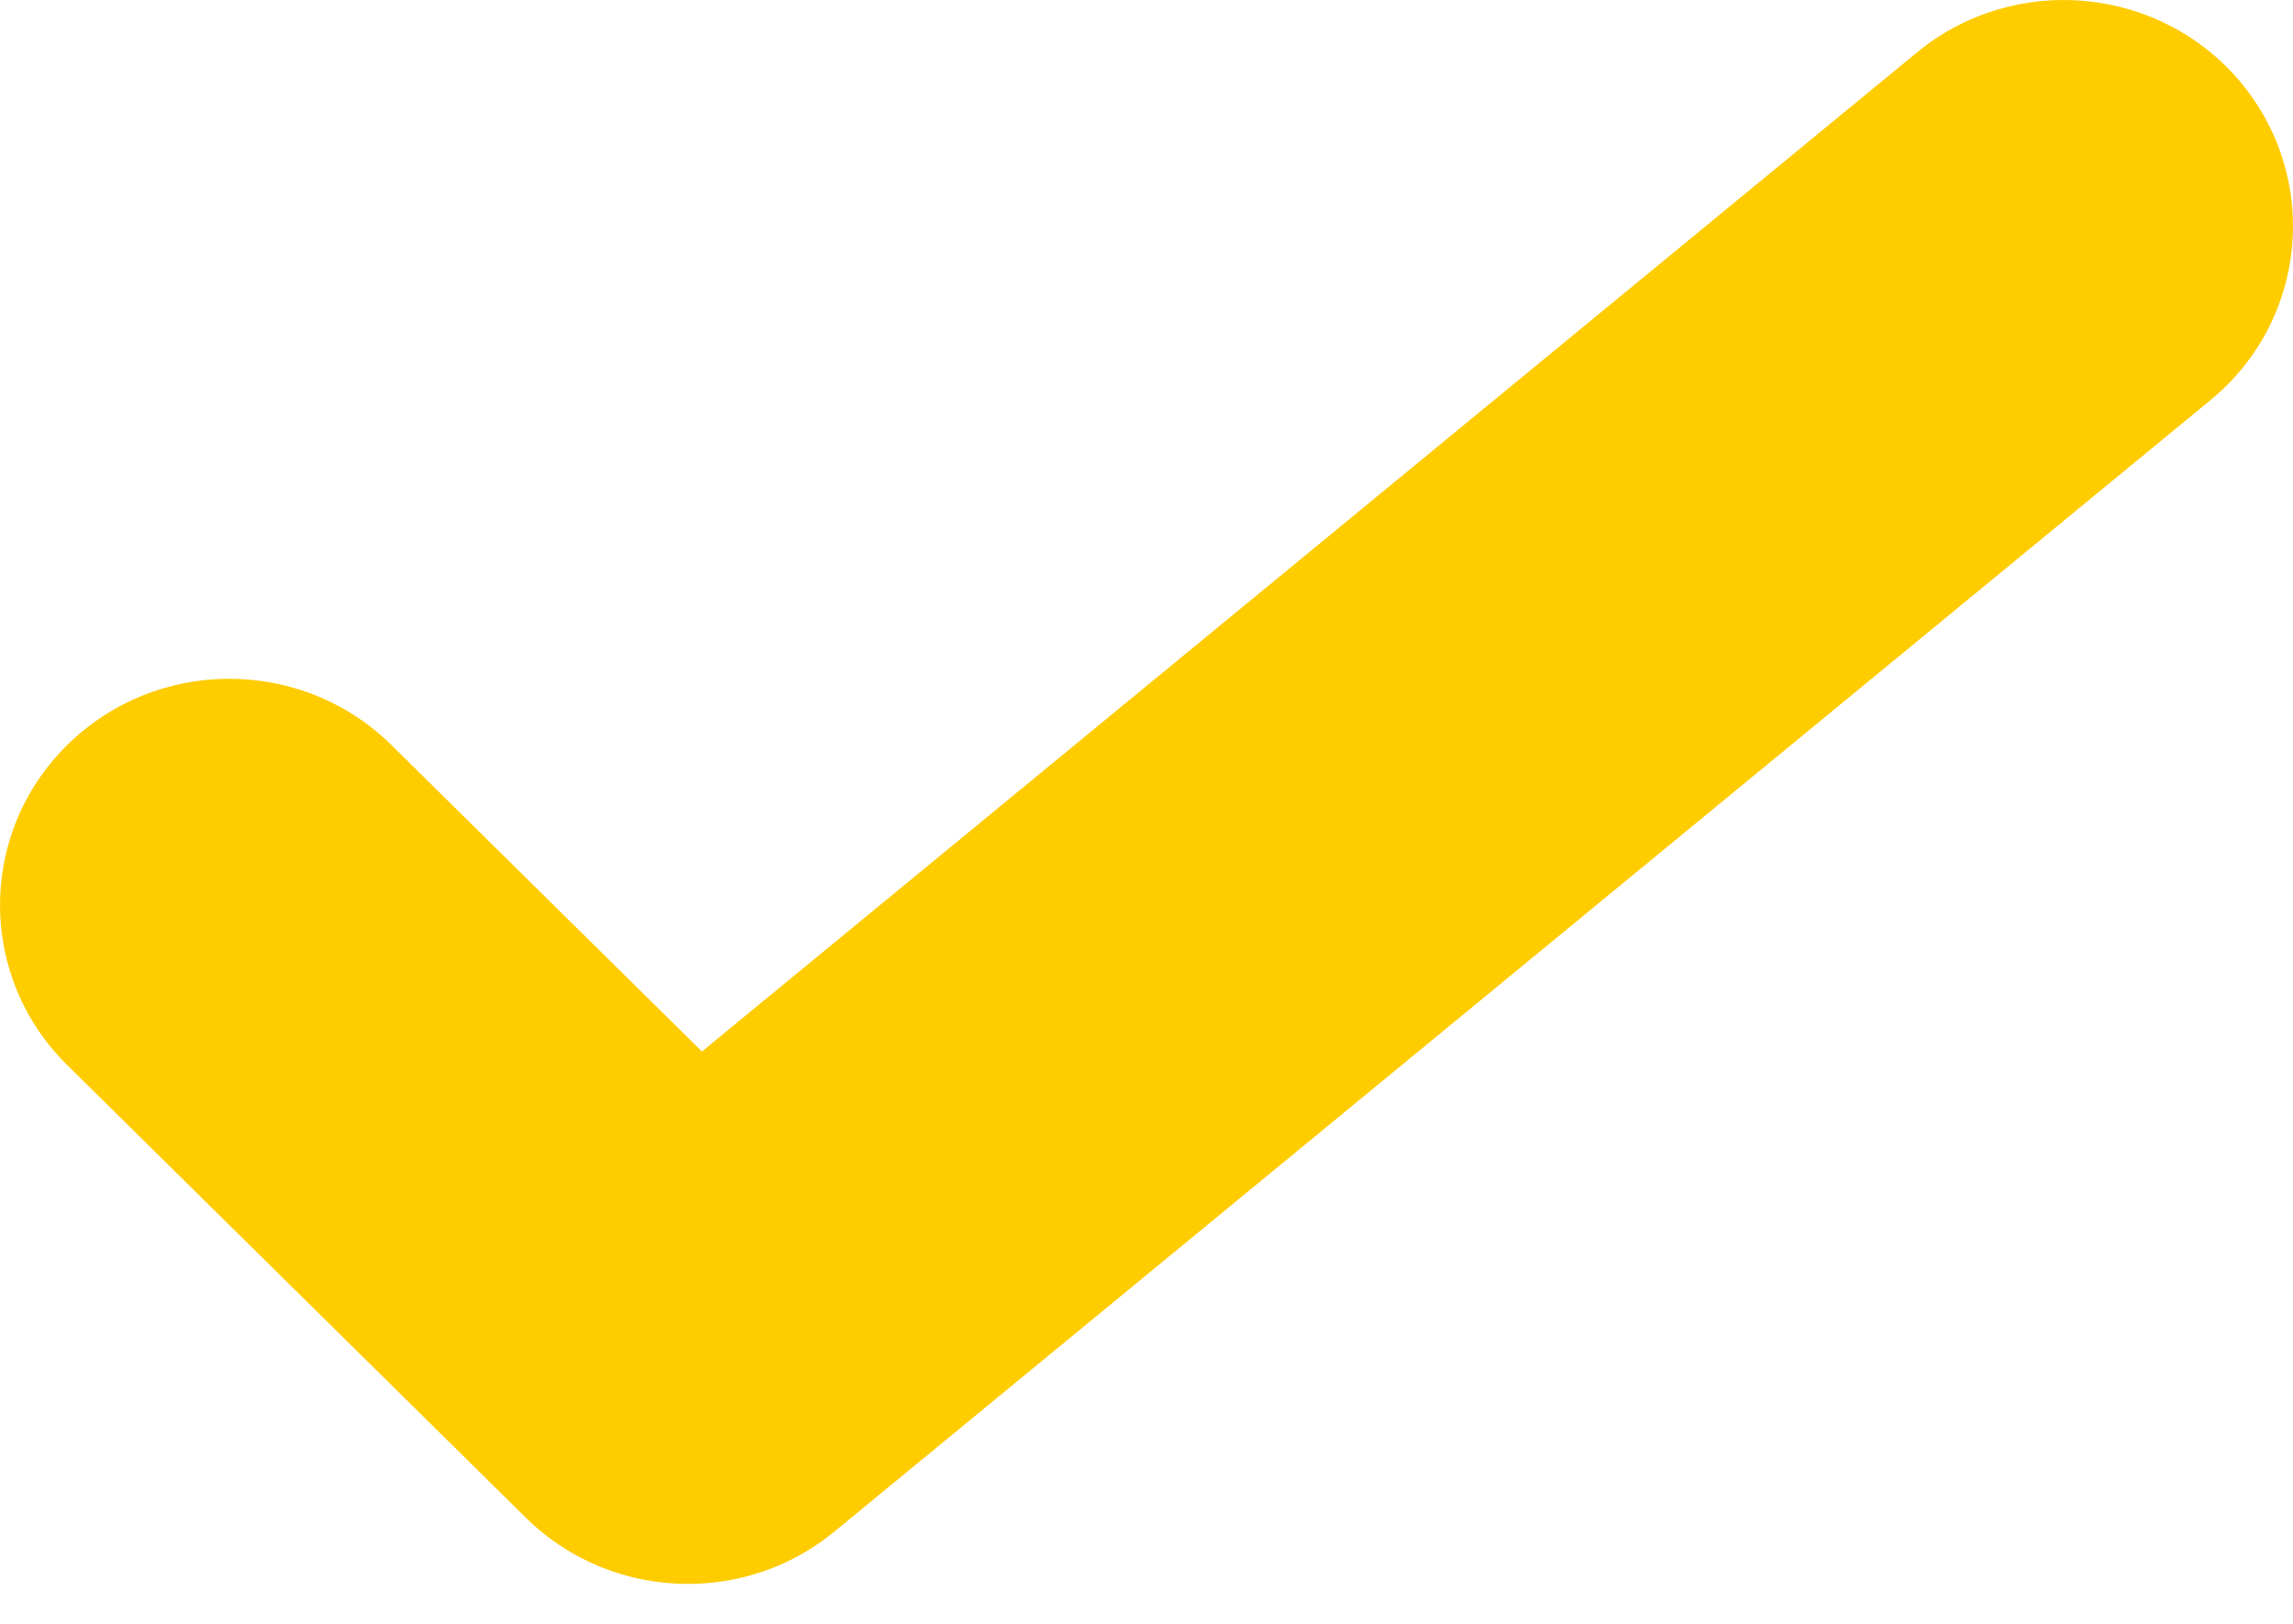 <?xml version="1.0" encoding="UTF-8"?>
<svg width="24px" height="17px" viewBox="0 0 24 17" version="1.1" xmlns="http://www.w3.org/2000/svg" xmlns:xlink="http://www.w3.org/1999/xlink">
    <!-- Generator: Sketch 55.2 (78181) - https://sketchapp.com -->
    <title>ic_check</title>
    <desc>Created with Sketch.</desc>
    <g id="confirmed" stroke="none" stroke-width="1" fill="none" fill-rule="evenodd">
        <g id="Global-Innovation-PC-Copy" transform="translate(-194, -1475)" fill="#FFCC00">
            <g id="Group-5-Copy" transform="translate(0, 1008)">
                <g transform="translate(0, -10)" id="Group-2">
                    <g transform="translate(194, 470)">
                        <path d="M7.2,23.582 C6.584,23.582 5.969,23.348 5.503,22.888 L0.703,18.15 C-0.234,17.225 -0.234,15.726 0.703,14.8 C1.64,13.875 3.16,13.875 4.097,14.8 L7.347,18.008 L20.064,7.549 C21.081,6.712 22.595,6.847 23.444,7.852 C24.292,8.858 24.155,10.351 23.136,11.189 L8.736,23.032 C8.29,23.4 7.744,23.582 7.2,23.582 Z" id="ic_check"></path>
                    </g>
                </g>
            </g>
        </g>
    </g>
</svg>